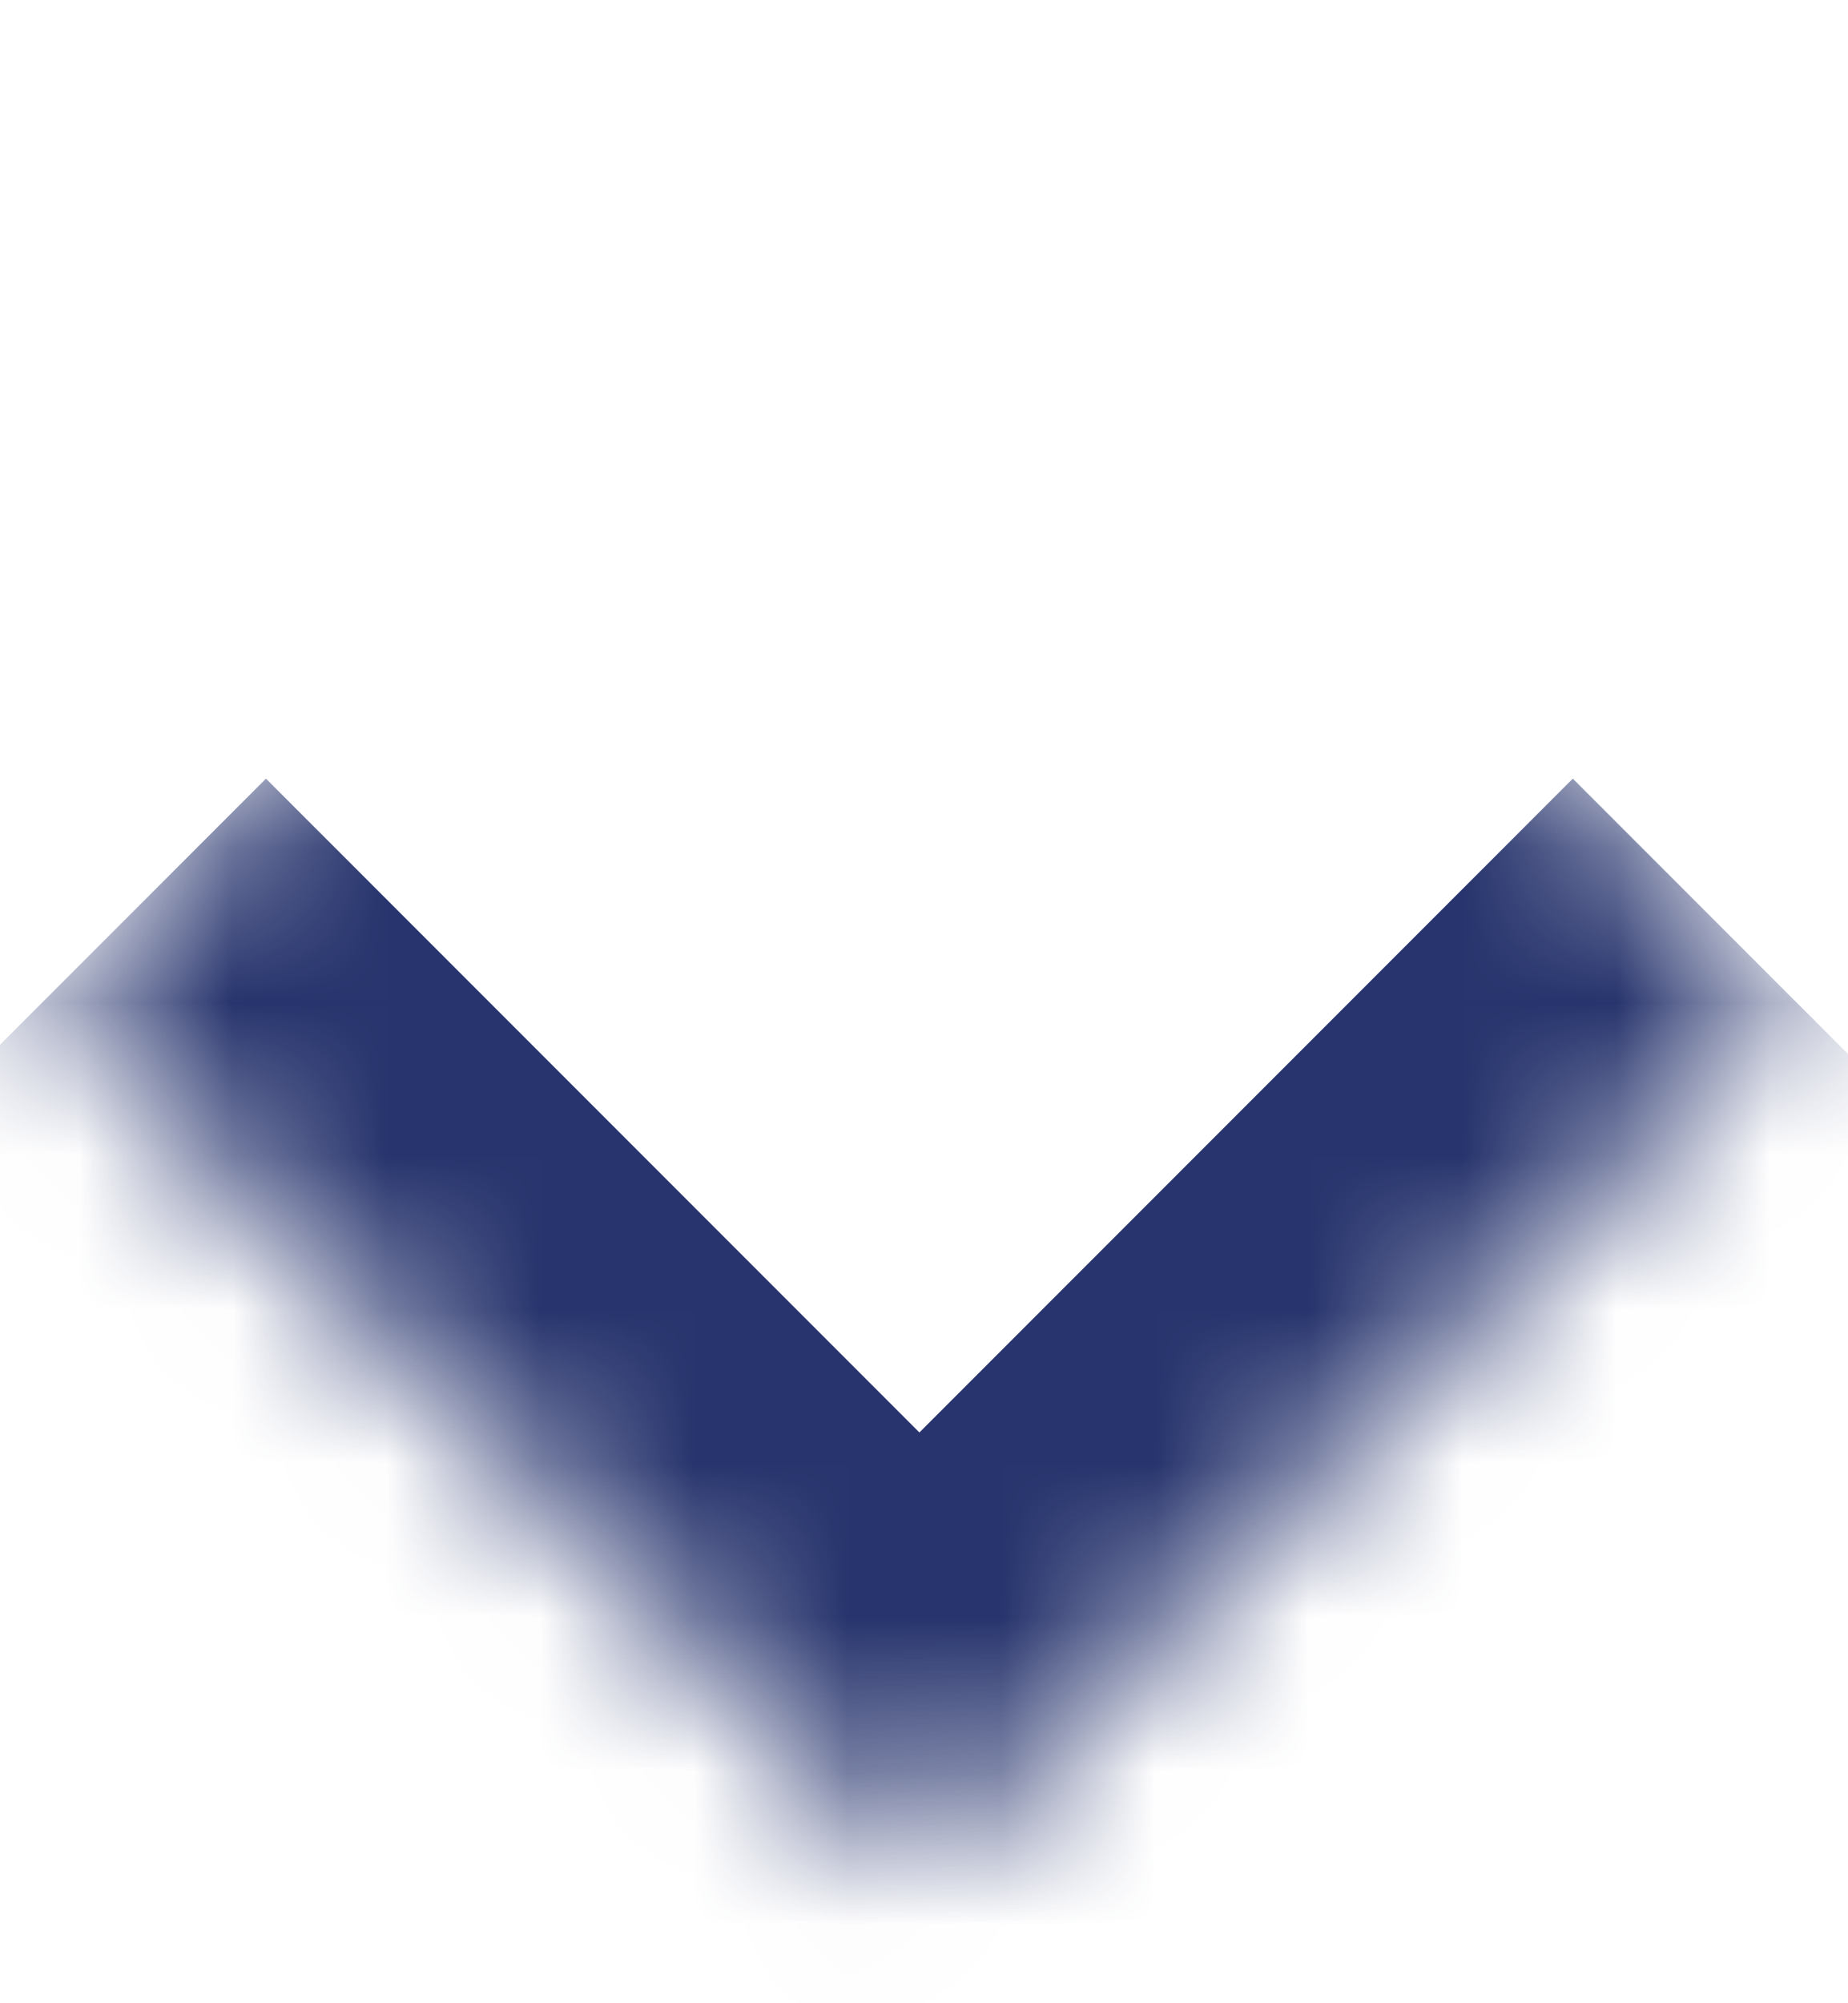 <svg width="12" height="13" viewBox="0 0 12 13" fill="none" xmlns="http://www.w3.org/2000/svg">
<mask id="path-1-inside-1_1_323" fill="white">
<path d="M5.97 0.81L11.627 6.467L5.97 12.124L0.313 6.467L5.97 0.81Z"/>
</mask>
<path d="M5.97 12.124L4.556 13.538L5.97 14.952L7.384 13.538L5.97 12.124ZM10.213 5.053L4.556 10.71L7.384 13.538L13.041 7.881L10.213 5.053ZM7.384 10.71L1.727 5.053L-1.101 7.881L4.556 13.538L7.384 10.71Z" fill="#27346D" mask="url(#path-1-inside-1_1_323)"/>
</svg>
